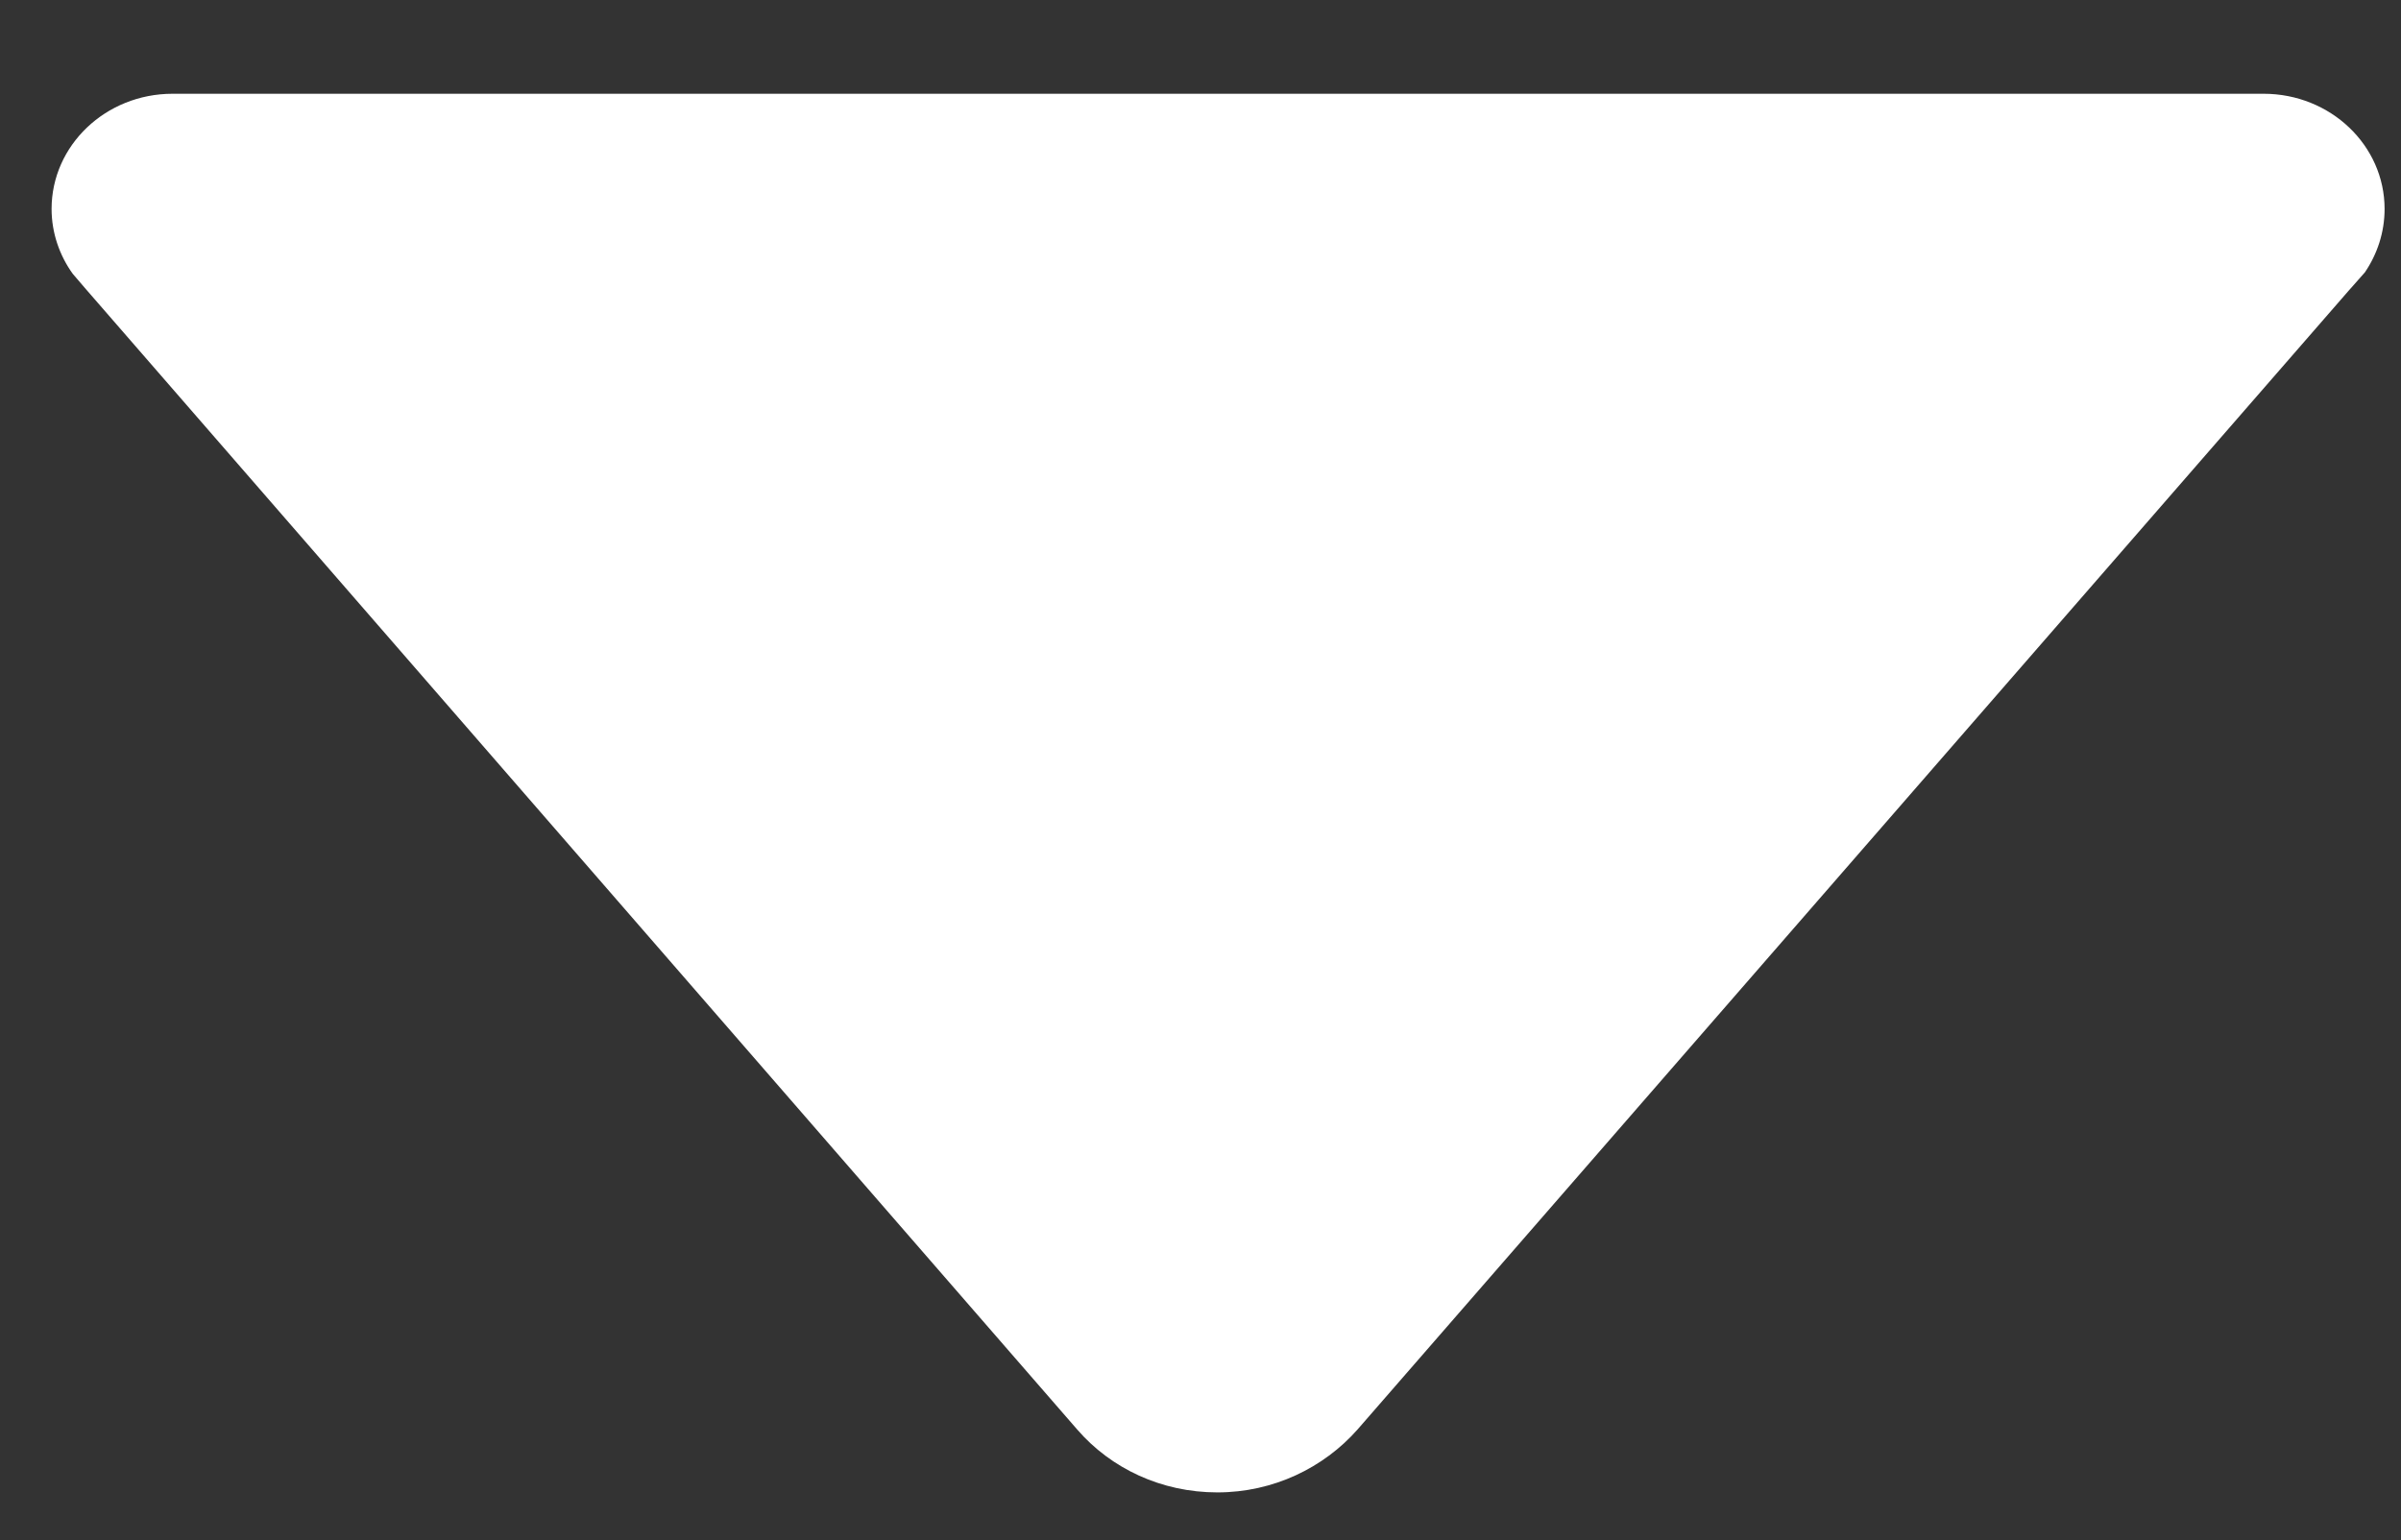 <?xml version="1.0" encoding="utf-8"?>
<!-- Generator: Adobe Illustrator 16.0.0, SVG Export Plug-In . SVG Version: 6.00 Build 0)  -->
<!DOCTYPE svg PUBLIC "-//W3C//DTD SVG 1.1//EN" "http://www.w3.org/Graphics/SVG/1.1/DTD/svg11.dtd">
<svg version="1.1" id="Layer_1" xmlns="http://www.w3.org/2000/svg" xmlns:xlink="http://www.w3.org/1999/xlink" x="0px" y="0px"
	 width="512px" height="328.5px" viewBox="0 0 512 328.5" enable-background="new 0 0 512 328.5" xml:space="preserve">
<rect x="0" y="0" width="512" height="328.5" fill="#333333" stroke="none"/>
<path fill="#FFFFFF" d="M15.508,58.401l2.799,3.265l211.438,243.308c7.151,8.24,17.879,13.371,29.85,13.371
	c11.971,0,22.698-5.286,29.85-13.371L500.727,62.132l3.575-4.042c2.644-3.887,4.198-8.551,4.198-13.526
	C508.5,31.039,496.995,20,482.692,20l0,0H36.808l0,0C22.504,20,11,31.039,11,44.564C11,49.695,12.71,54.514,15.508,58.401z"/>
</svg>

